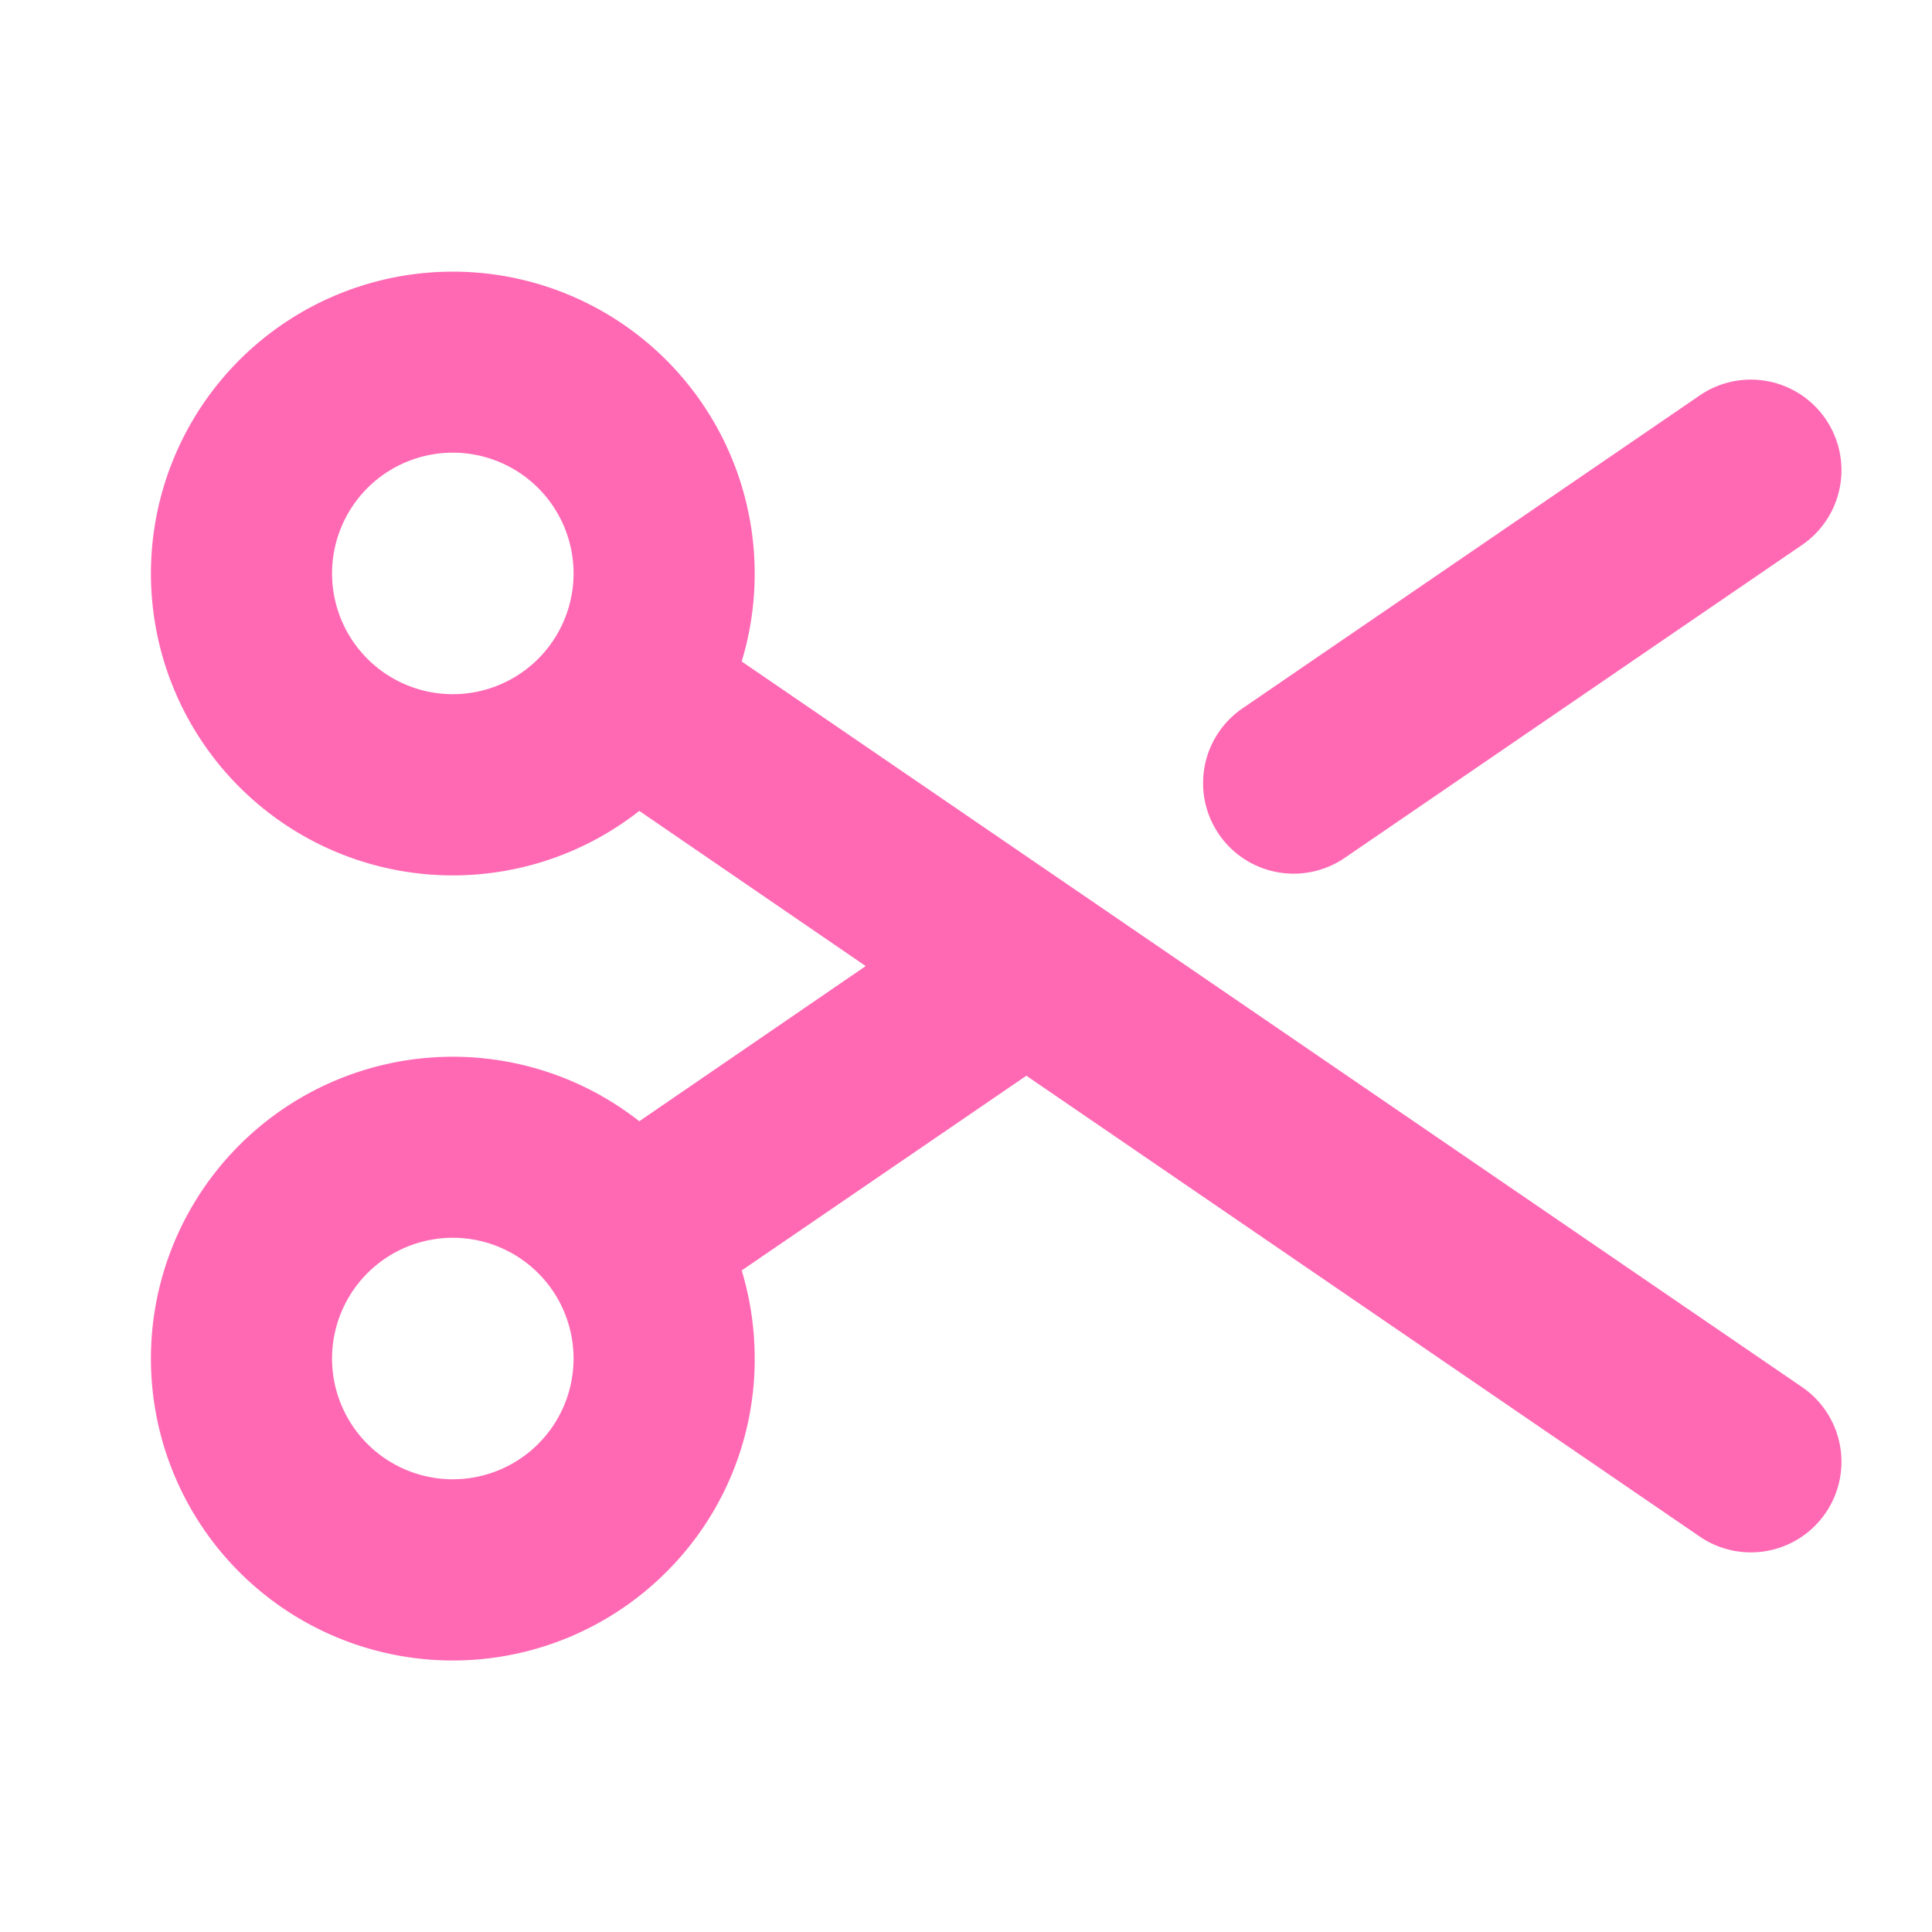 <svg xmlns="http://www.w3.org/2000/svg" width="32" height="32" fill="hotpink" viewBox="0 0 256 256"><path d="M238.78,183.79,98.28,87.65A40.18,40.18,0,0,0,100,76a40,40,0,1,0-15.29,31.45l30,20.56-30,20.56a40,40,0,1,0,3.57,59.74h0A39.73,39.73,0,0,0,100,180a40.18,40.18,0,0,0-1.72-11.66L136,142.54l89.22,61.06a12,12,0,0,0,13.56-19.81ZM71.31,191.33h0A16,16,0,1,1,76,180,16,16,0,0,1,71.31,191.33ZM48.69,87.3a16,16,0,1,1,22.62,0h0A16,16,0,0,1,48.69,87.3Zm112.82,23.24a12,12,0,0,1,3.13-16.68L225.22,52.4a12,12,0,0,1,13.56,19.81l-60.59,41.46a12,12,0,0,1-16.68-3.13Z"></path></svg>